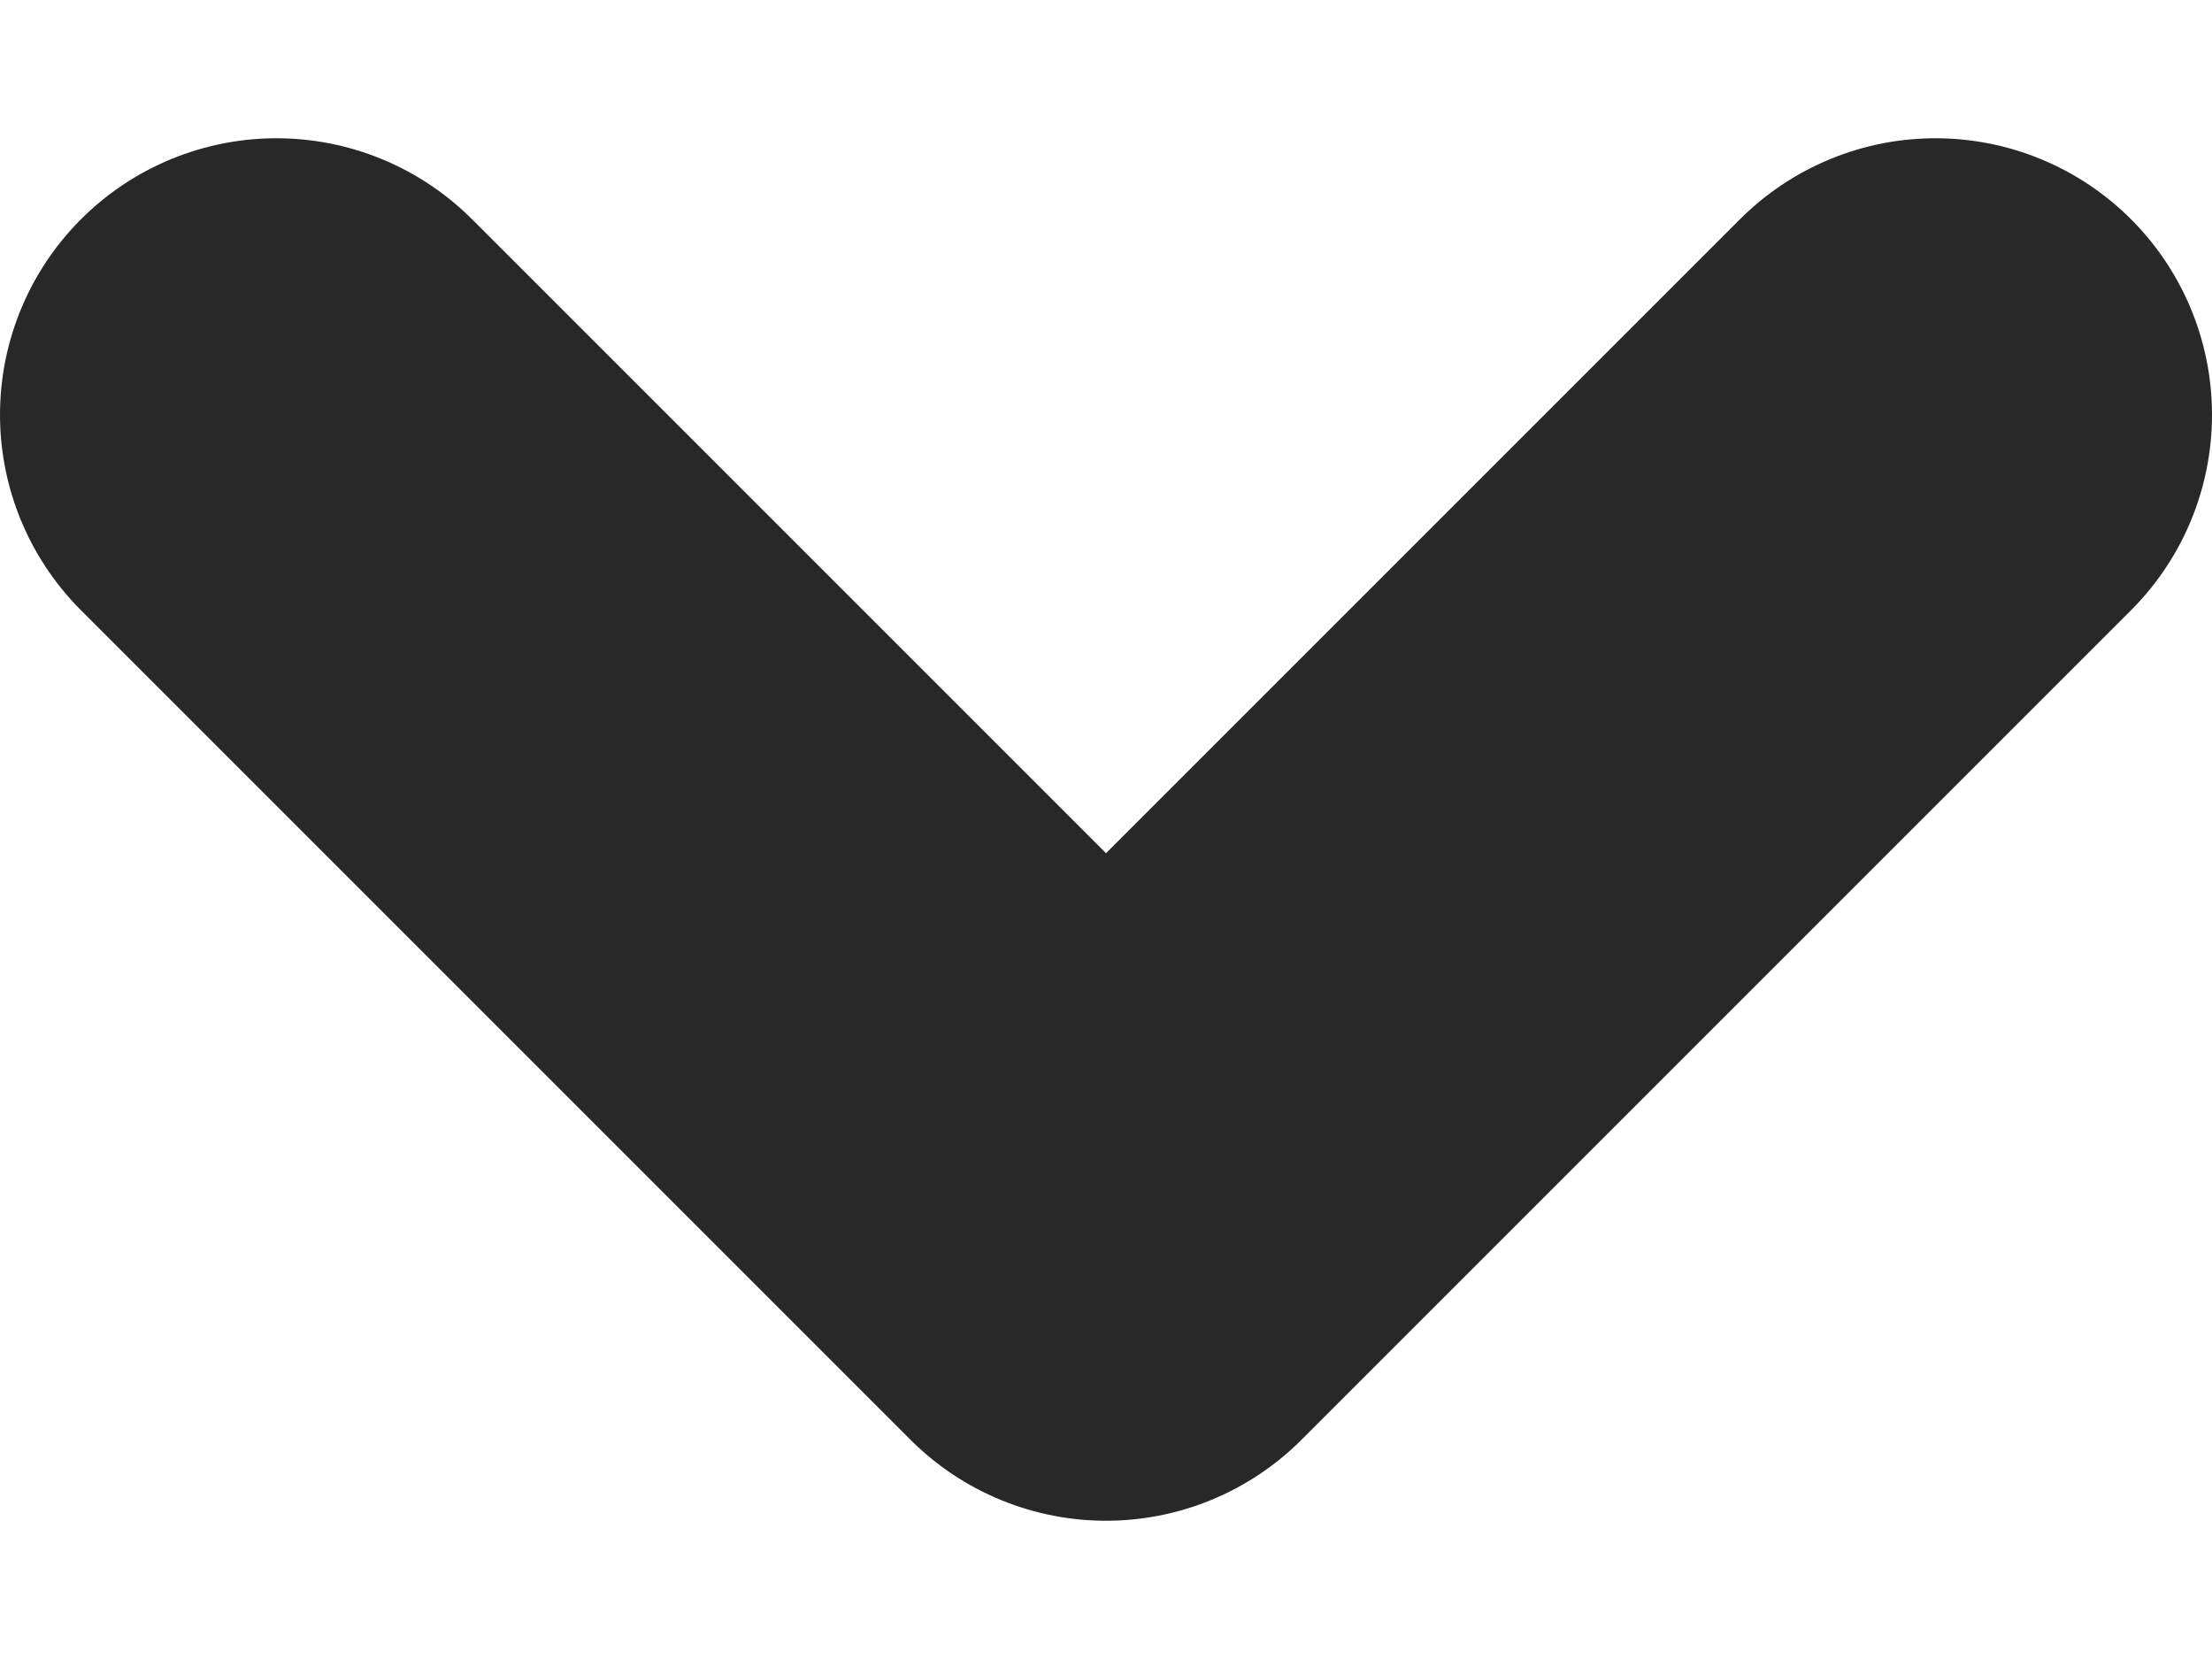 <svg width="8" height="6" viewBox="0 0 8 6" fill="none" xmlns="http://www.w3.org/2000/svg">
<path d="M1 1.5L4 4.5L7 1.5" stroke="#282828" stroke-width="2" stroke-linecap="round" stroke-linejoin="round"/>
</svg>

